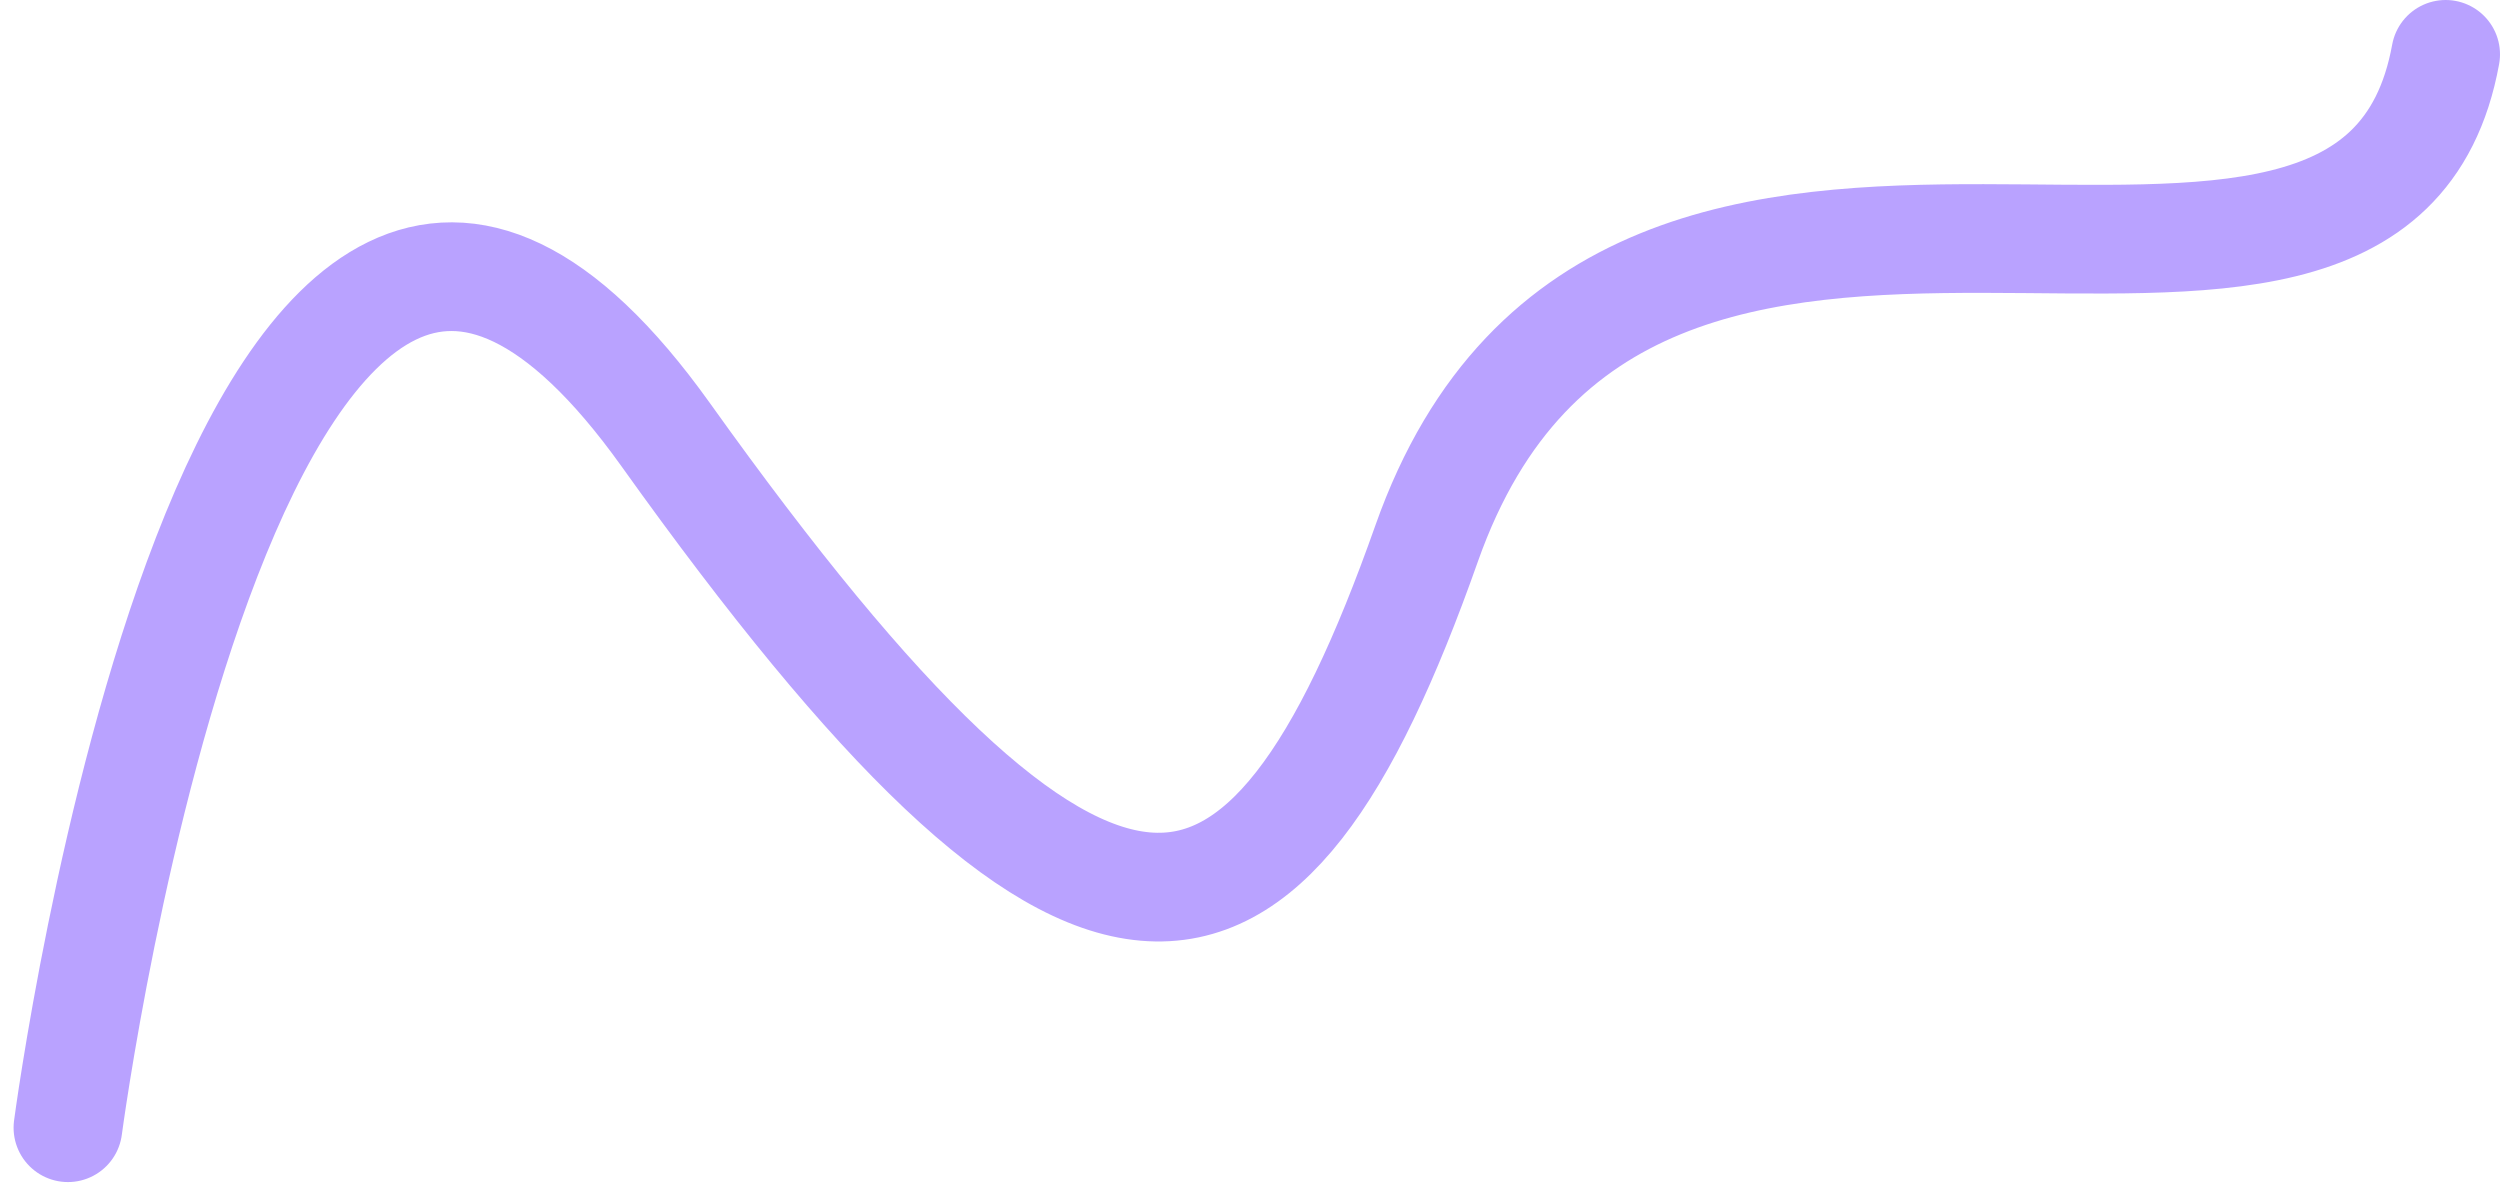 <svg width="92" height="44" viewBox="0 0 92 44" fill="none" xmlns="http://www.w3.org/2000/svg">
<path d="M2.5 41.5C2.5 41.5 8.78 -6.005 24.5 16C40.22 38.005 46.5 36.995 52.5 20C59.917 -1.008 87.258 17.081 90 2" stroke="#B9A2FF" stroke-width="4" stroke-linecap="round" stroke-linejoin="round"/>
</svg>
